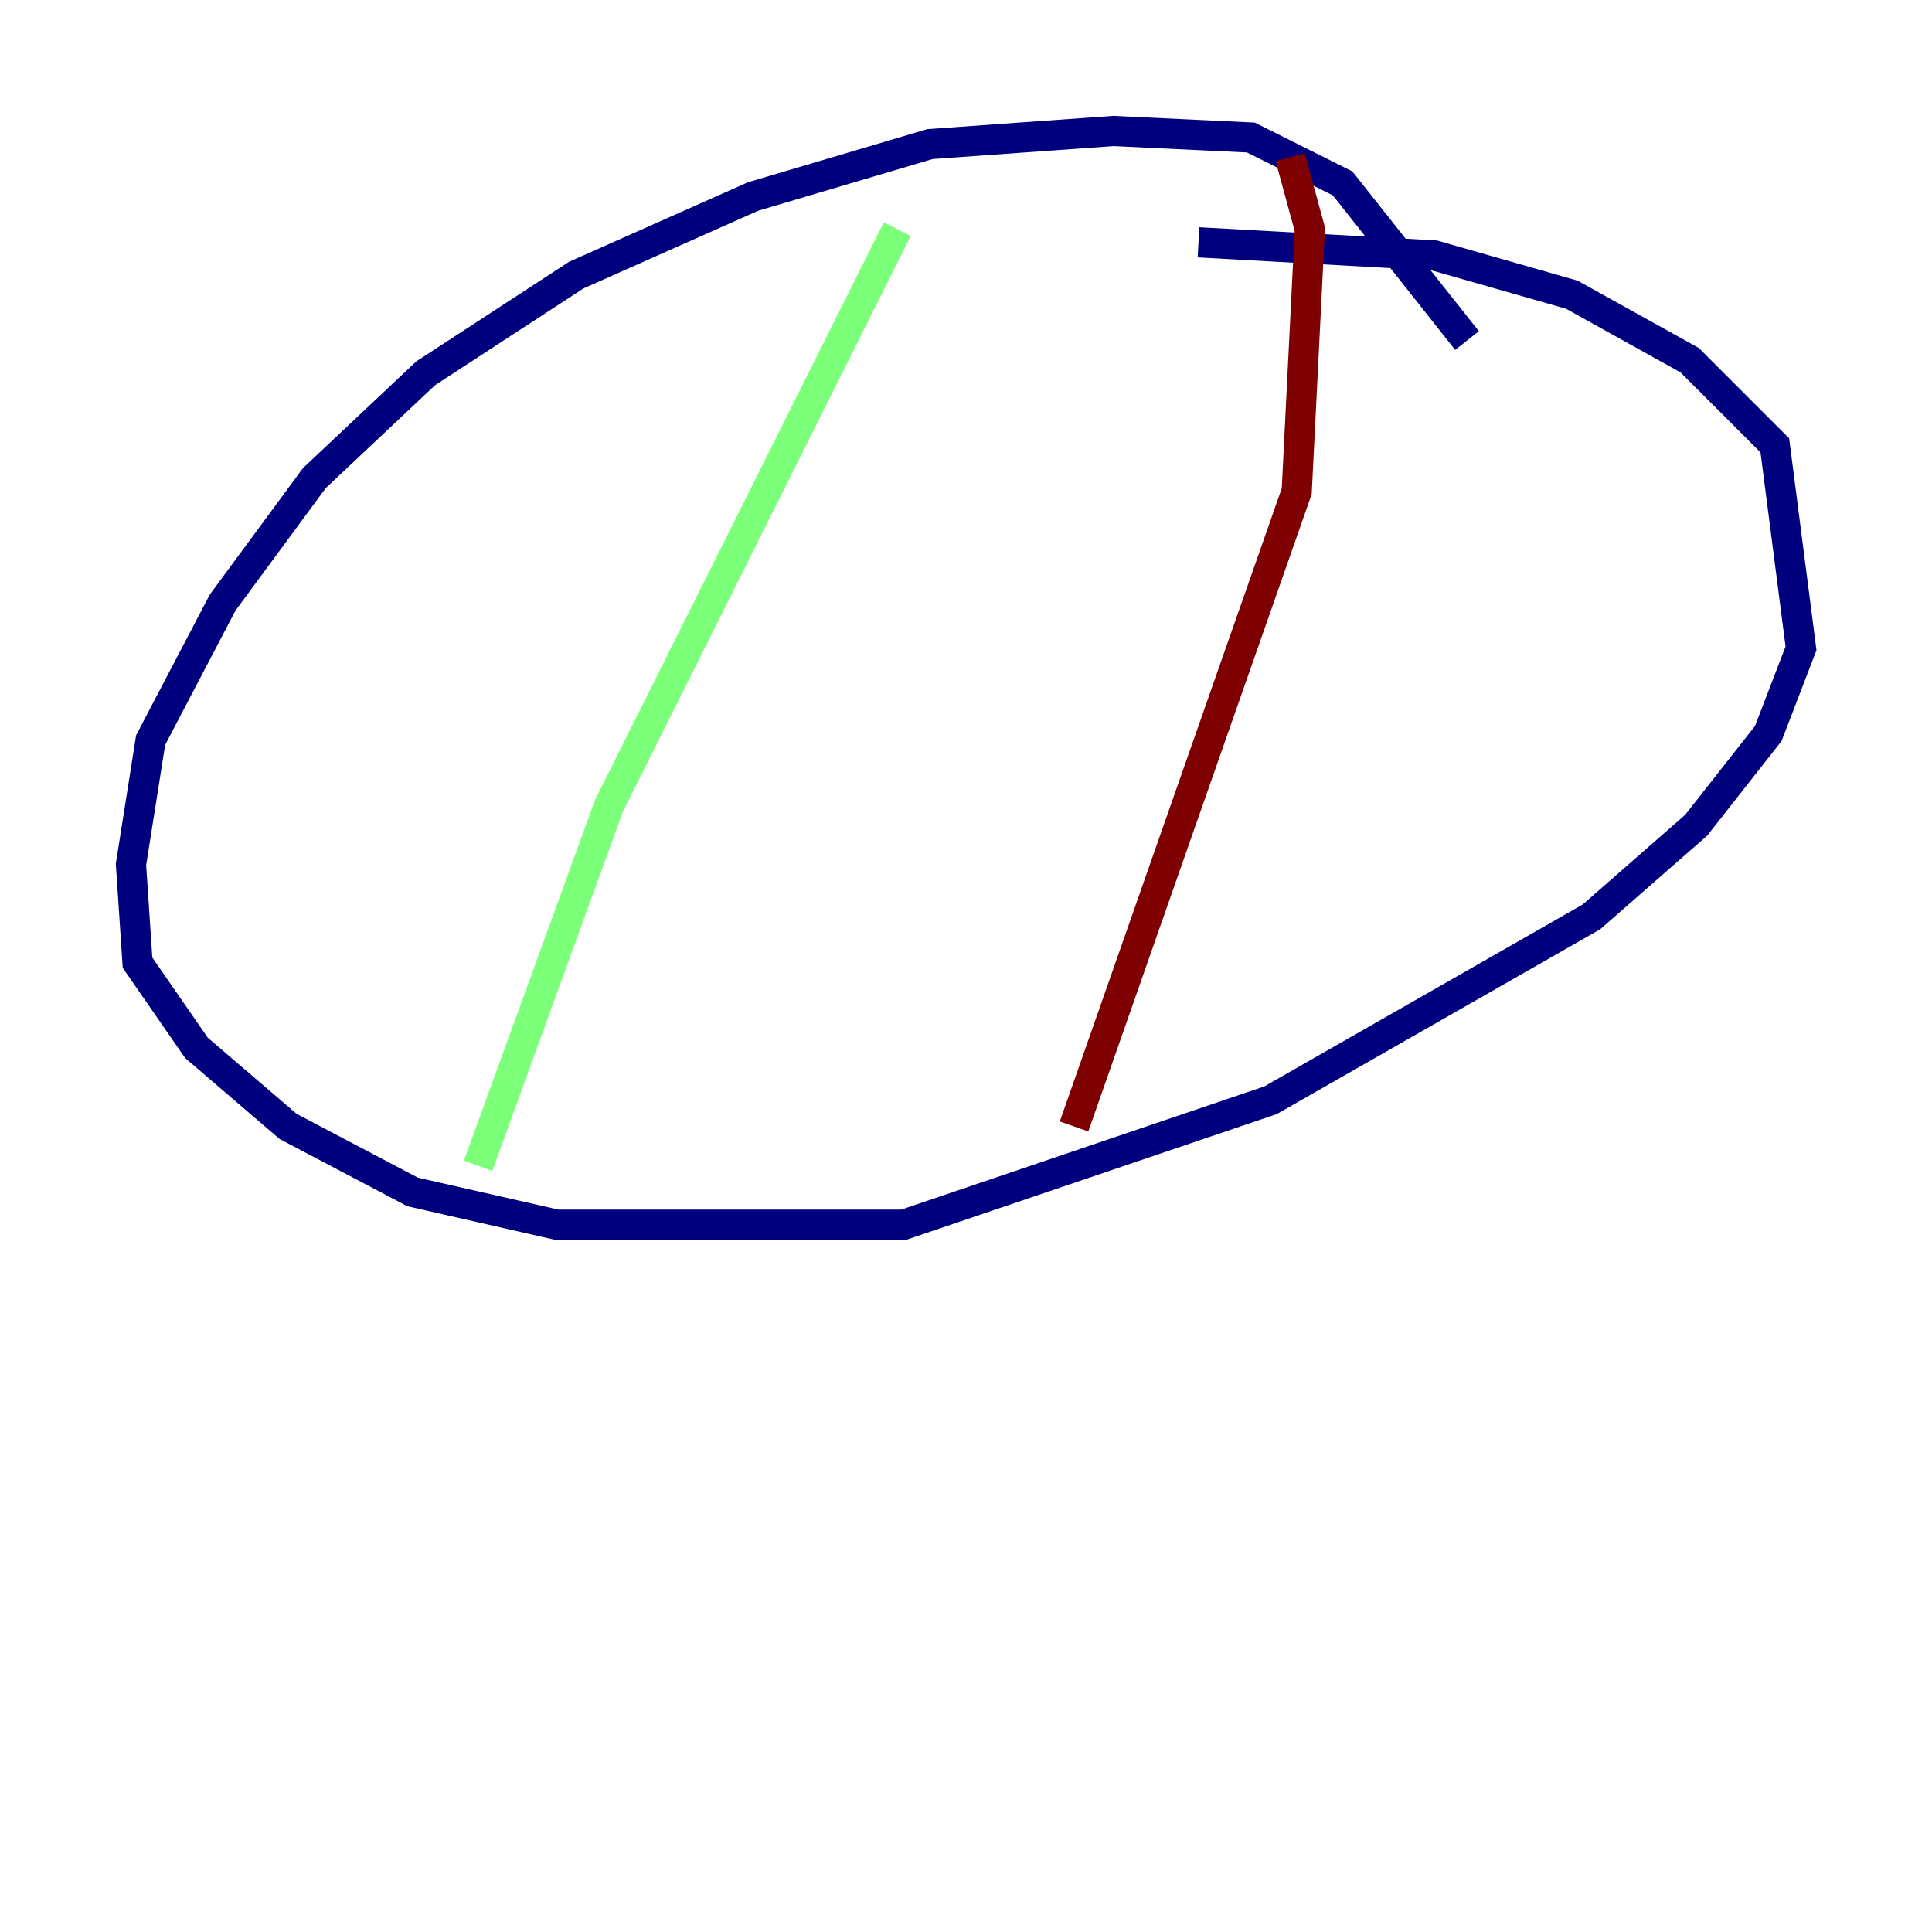 <?xml version="1.0" encoding="utf-8" ?>
<svg baseProfile="tiny" height="128" version="1.2" viewBox="0,0,128,128" width="128" xmlns="http://www.w3.org/2000/svg" xmlns:ev="http://www.w3.org/2001/xml-events" xmlns:xlink="http://www.w3.org/1999/xlink"><defs /><polyline fill="none" points="97.193,22.563 88.949,12.149 82.875,9.112 73.763,8.678 61.614,9.546 49.898,13.017 38.183,18.224 28.203,24.732 20.827,31.675 14.752,39.919 9.98,49.031 8.678,57.275 9.112,63.783 13.017,69.424 19.091,74.63 27.336,78.969 36.881,81.139 59.878,81.139 84.176,72.895 105.437,60.746 112.38,54.671 117.153,48.597 119.322,42.956 117.586,29.505 111.946,23.864 104.136,19.525 95.024,16.922 79.403,16.054" stroke="#00007f" stroke-width="2" /><polyline fill="none" points="59.444,15.186 40.352,53.37 31.675,77.234" stroke="#7cff79" stroke-width="2" /><polyline fill="none" points="85.478,10.414 86.78,15.186 85.912,32.542 71.159,74.63" stroke="#7f0000" stroke-width="2" /></svg>